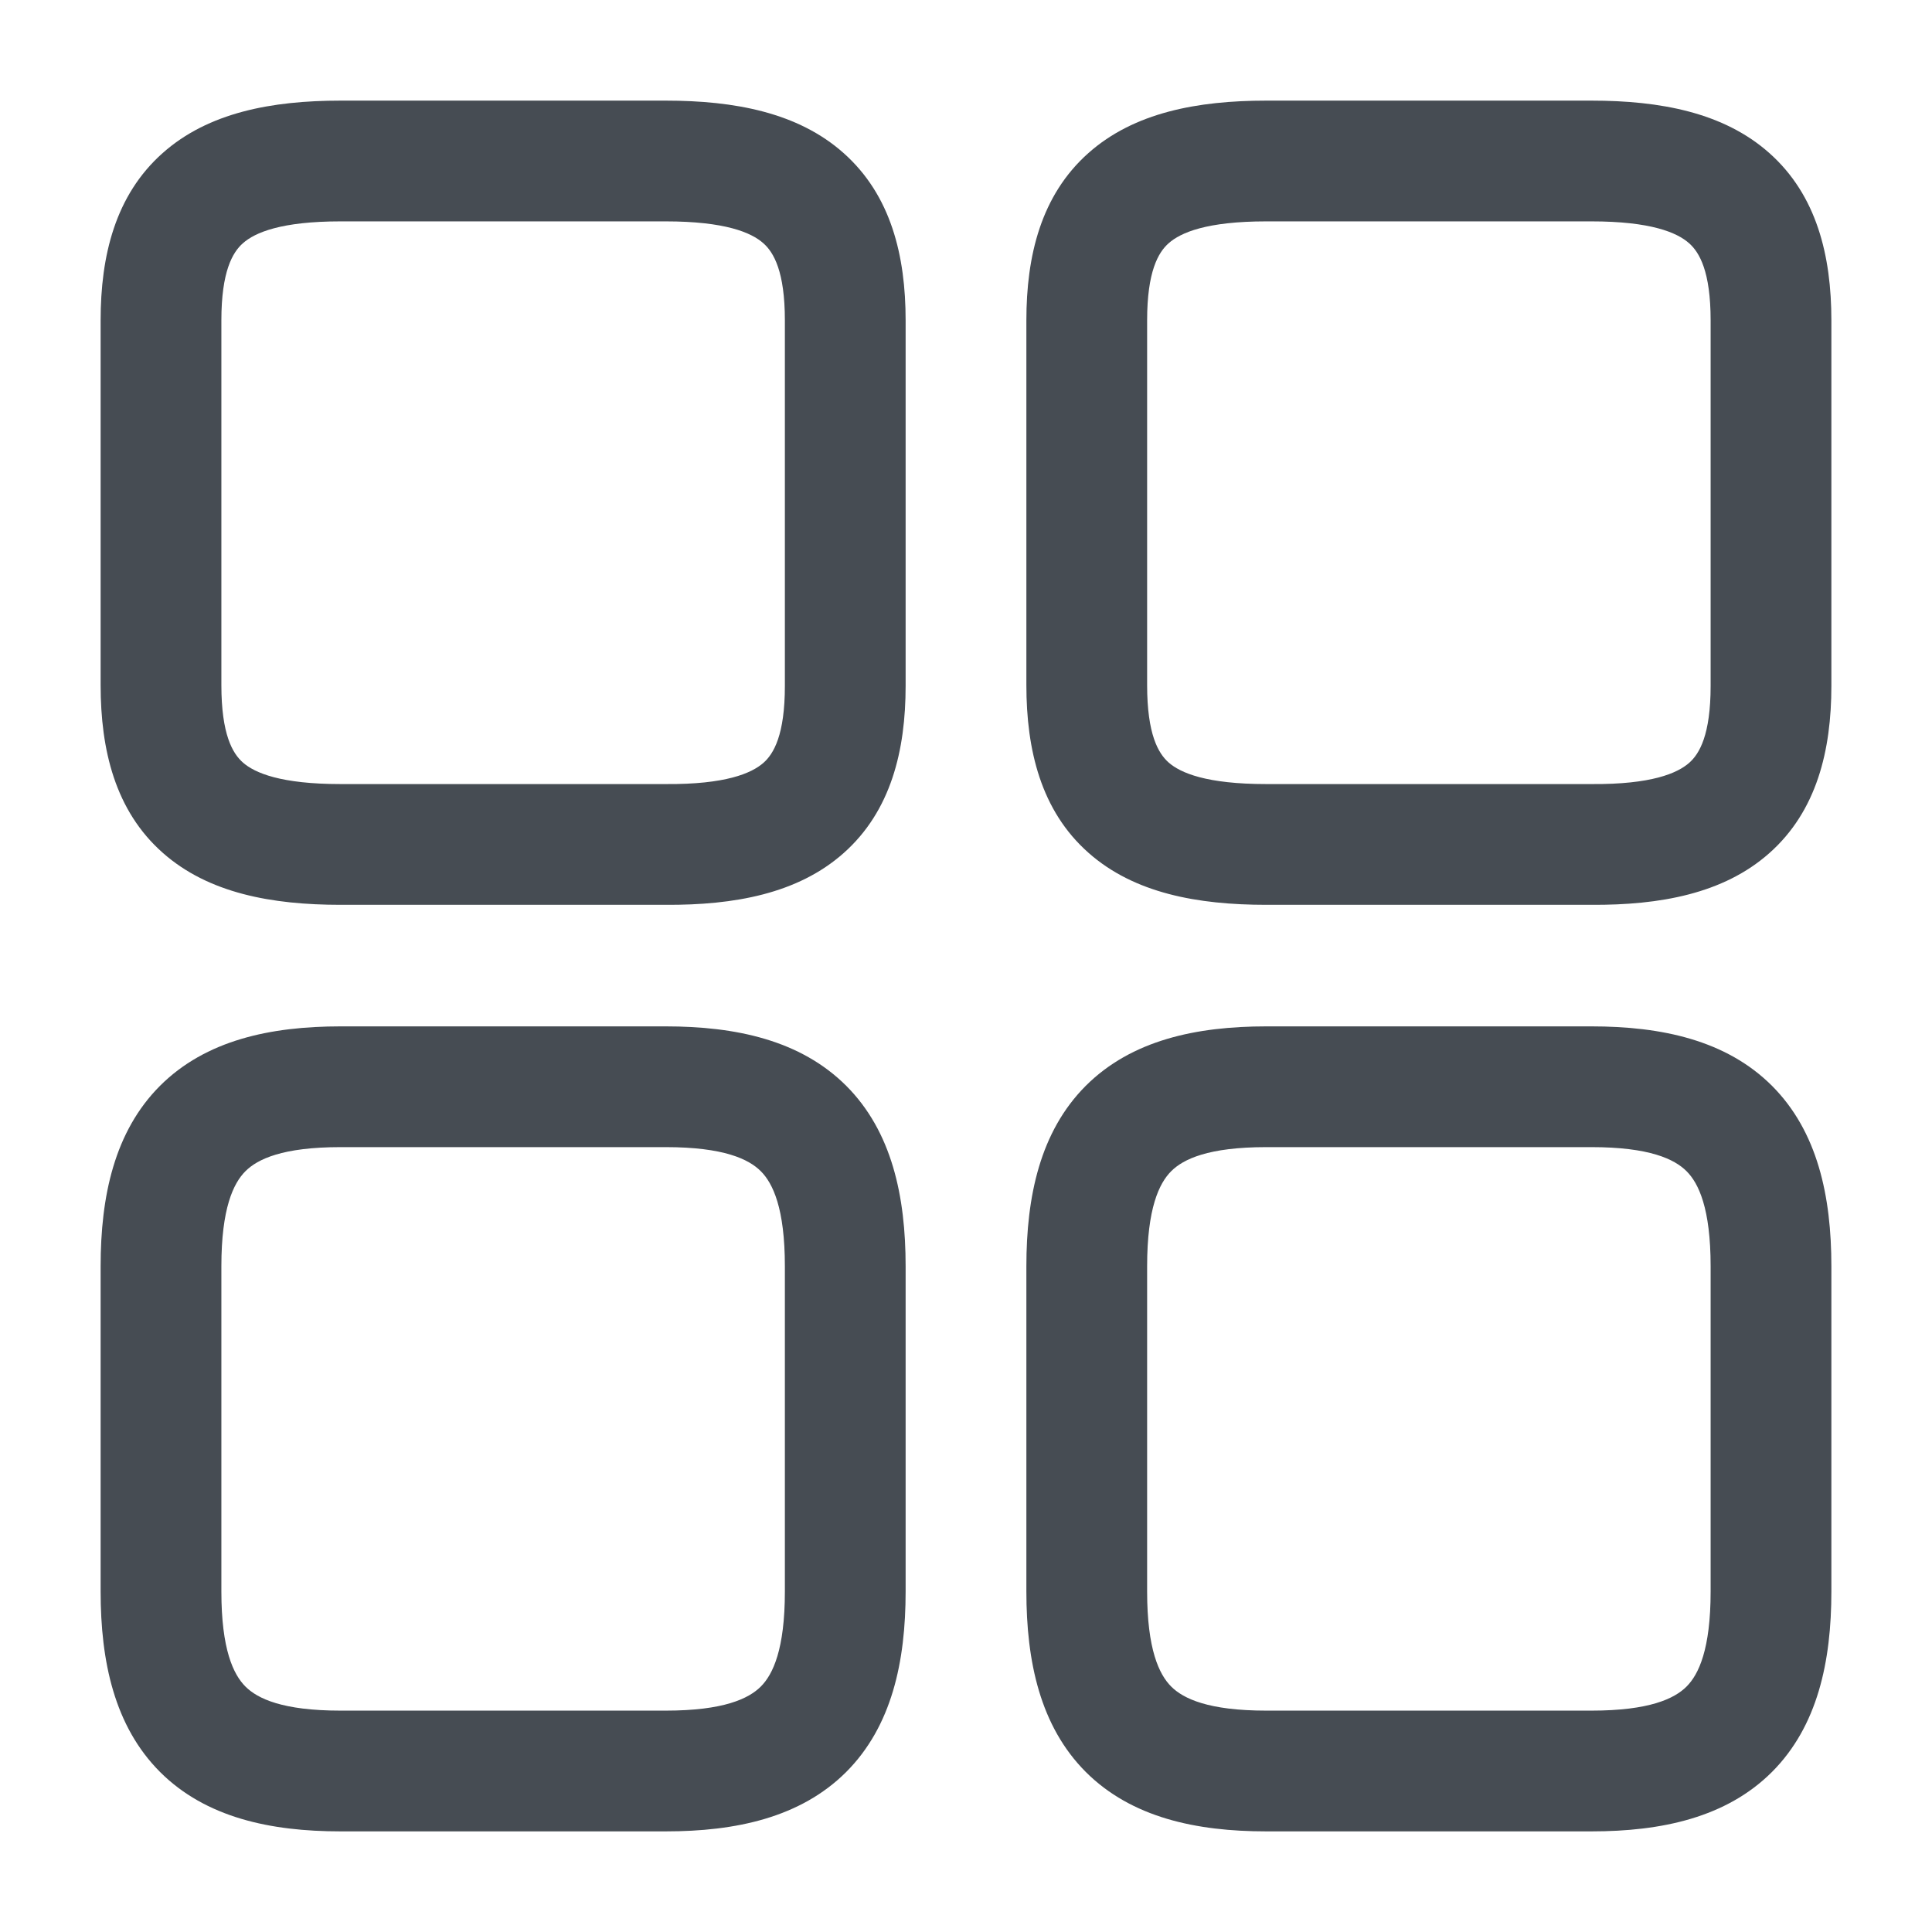 <svg fill="currentColor" version="1.1" xmlns="http://www.w3.org/2000/svg"   stroke="" viewBox="0 0 24 24" width="24" height="24">
    <path clip-rule="evenodd"
        d="M13.521 1.901C14.088 1.397 14.877 1.25 15.73 1.25H19.77C20.624 1.25 21.412 1.397 21.979 1.901C22.569 2.425 22.75 3.178 22.75 3.98V8.52C22.75 9.321 22.569 10.076 21.978 10.599C21.41 11.102 20.621 11.245 19.768 11.24H15.73C14.879 11.24 14.09 11.097 13.522 10.594C12.93 10.071 12.75 9.315 12.75 8.51V3.98C12.75 3.178 12.931 2.425 13.521 1.901ZM14.517 3.022C14.389 3.135 14.25 3.372 14.25 3.98V8.51C14.25 9.125 14.39 9.359 14.516 9.471C14.665 9.603 14.991 9.74 15.73 9.74H19.775C20.511 9.745 20.835 9.607 20.984 9.476C21.111 9.364 21.25 9.129 21.25 8.52V3.98C21.25 3.372 21.111 3.135 20.983 3.022C20.833 2.888 20.506 2.75 19.77 2.75H15.73C14.993 2.75 14.667 2.888 14.517 3.022Z"
        fill="#464C53" fill-rule="evenodd"></path>
    <path clip-rule="evenodd"
        d="M13.488 13.488C14.056 12.921 14.86 12.75 15.73 12.75H19.77C20.64 12.75 21.444 12.921 22.012 13.488C22.579 14.056 22.75 14.86 22.75 15.73V19.77C22.75 20.64 22.579 21.444 22.012 22.012C21.444 22.579 20.64 22.75 19.77 22.75H15.73C14.86 22.75 14.056 22.579 13.488 22.012C12.921 21.444 12.75 20.64 12.75 19.77V15.73C12.75 14.86 12.921 14.056 13.488 13.488ZM14.549 14.549C14.399 14.699 14.25 15.01 14.25 15.73V19.77C14.25 20.49 14.399 20.801 14.549 20.951C14.699 21.101 15.01 21.25 15.73 21.25H19.77C20.49 21.25 20.801 21.101 20.951 20.951C21.101 20.801 21.25 20.49 21.25 19.77V15.73C21.25 15.01 21.101 14.699 20.951 14.549C20.801 14.399 20.49 14.25 19.77 14.25H15.73C15.01 14.25 14.699 14.399 14.549 14.549Z"
        fill="#464C53" fill-rule="evenodd"></path>
    <path clip-rule="evenodd"
        d="M2.021 1.901C2.588 1.397 3.376 1.25 4.23 1.25H8.27C9.124 1.25 9.912 1.397 10.479 1.901C11.069 2.425 11.25 3.178 11.25 3.98V8.52C11.25 9.321 11.069 10.076 10.478 10.599C9.91 11.102 9.121 11.245 8.268 11.24H4.23C3.379 11.24 2.59 11.097 2.022 10.594C1.43 10.071 1.25 9.315 1.25 8.51V3.98C1.25 3.178 1.431 2.425 2.021 1.901ZM3.017 3.022C2.889 3.135 2.75 3.372 2.75 3.98V8.51C2.75 9.125 2.89 9.359 3.016 9.471C3.165 9.603 3.491 9.74 4.23 9.74H8.275C9.011 9.745 9.335 9.607 9.484 9.476C9.611 9.364 9.75 9.129 9.75 8.52V3.98C9.75 3.372 9.611 3.135 9.483 3.022C9.333 2.888 9.006 2.75 8.27 2.75H4.23C3.494 2.75 3.167 2.888 3.017 3.022Z"
        fill="#464C53" fill-rule="evenodd"></path>
    <path clip-rule="evenodd"
        d="M1.988 13.488C2.556 12.921 3.36 12.75 4.23 12.75H8.27C9.14 12.75 9.944 12.921 10.512 13.488C11.079 14.056 11.25 14.86 11.25 15.73V19.77C11.25 20.64 11.079 21.444 10.512 22.012C9.944 22.579 9.14 22.75 8.27 22.75H4.23C3.36 22.75 2.556 22.579 1.988 22.012C1.421 21.444 1.25 20.64 1.25 19.77V15.73C1.25 14.86 1.421 14.056 1.988 13.488ZM3.049 14.549C2.899 14.699 2.75 15.01 2.75 15.73V19.77C2.75 20.49 2.899 20.801 3.049 20.951C3.199 21.101 3.51 21.25 4.23 21.25H8.27C8.99 21.25 9.301 21.101 9.451 20.951C9.601 20.801 9.75 20.49 9.75 19.77V15.73C9.75 15.01 9.601 14.699 9.451 14.549C9.301 14.399 8.99 14.25 8.27 14.25H4.23C3.51 14.25 3.199 14.399 3.049 14.549Z"
        fill="#464C53" fill-rule="evenodd"></path>
</svg>